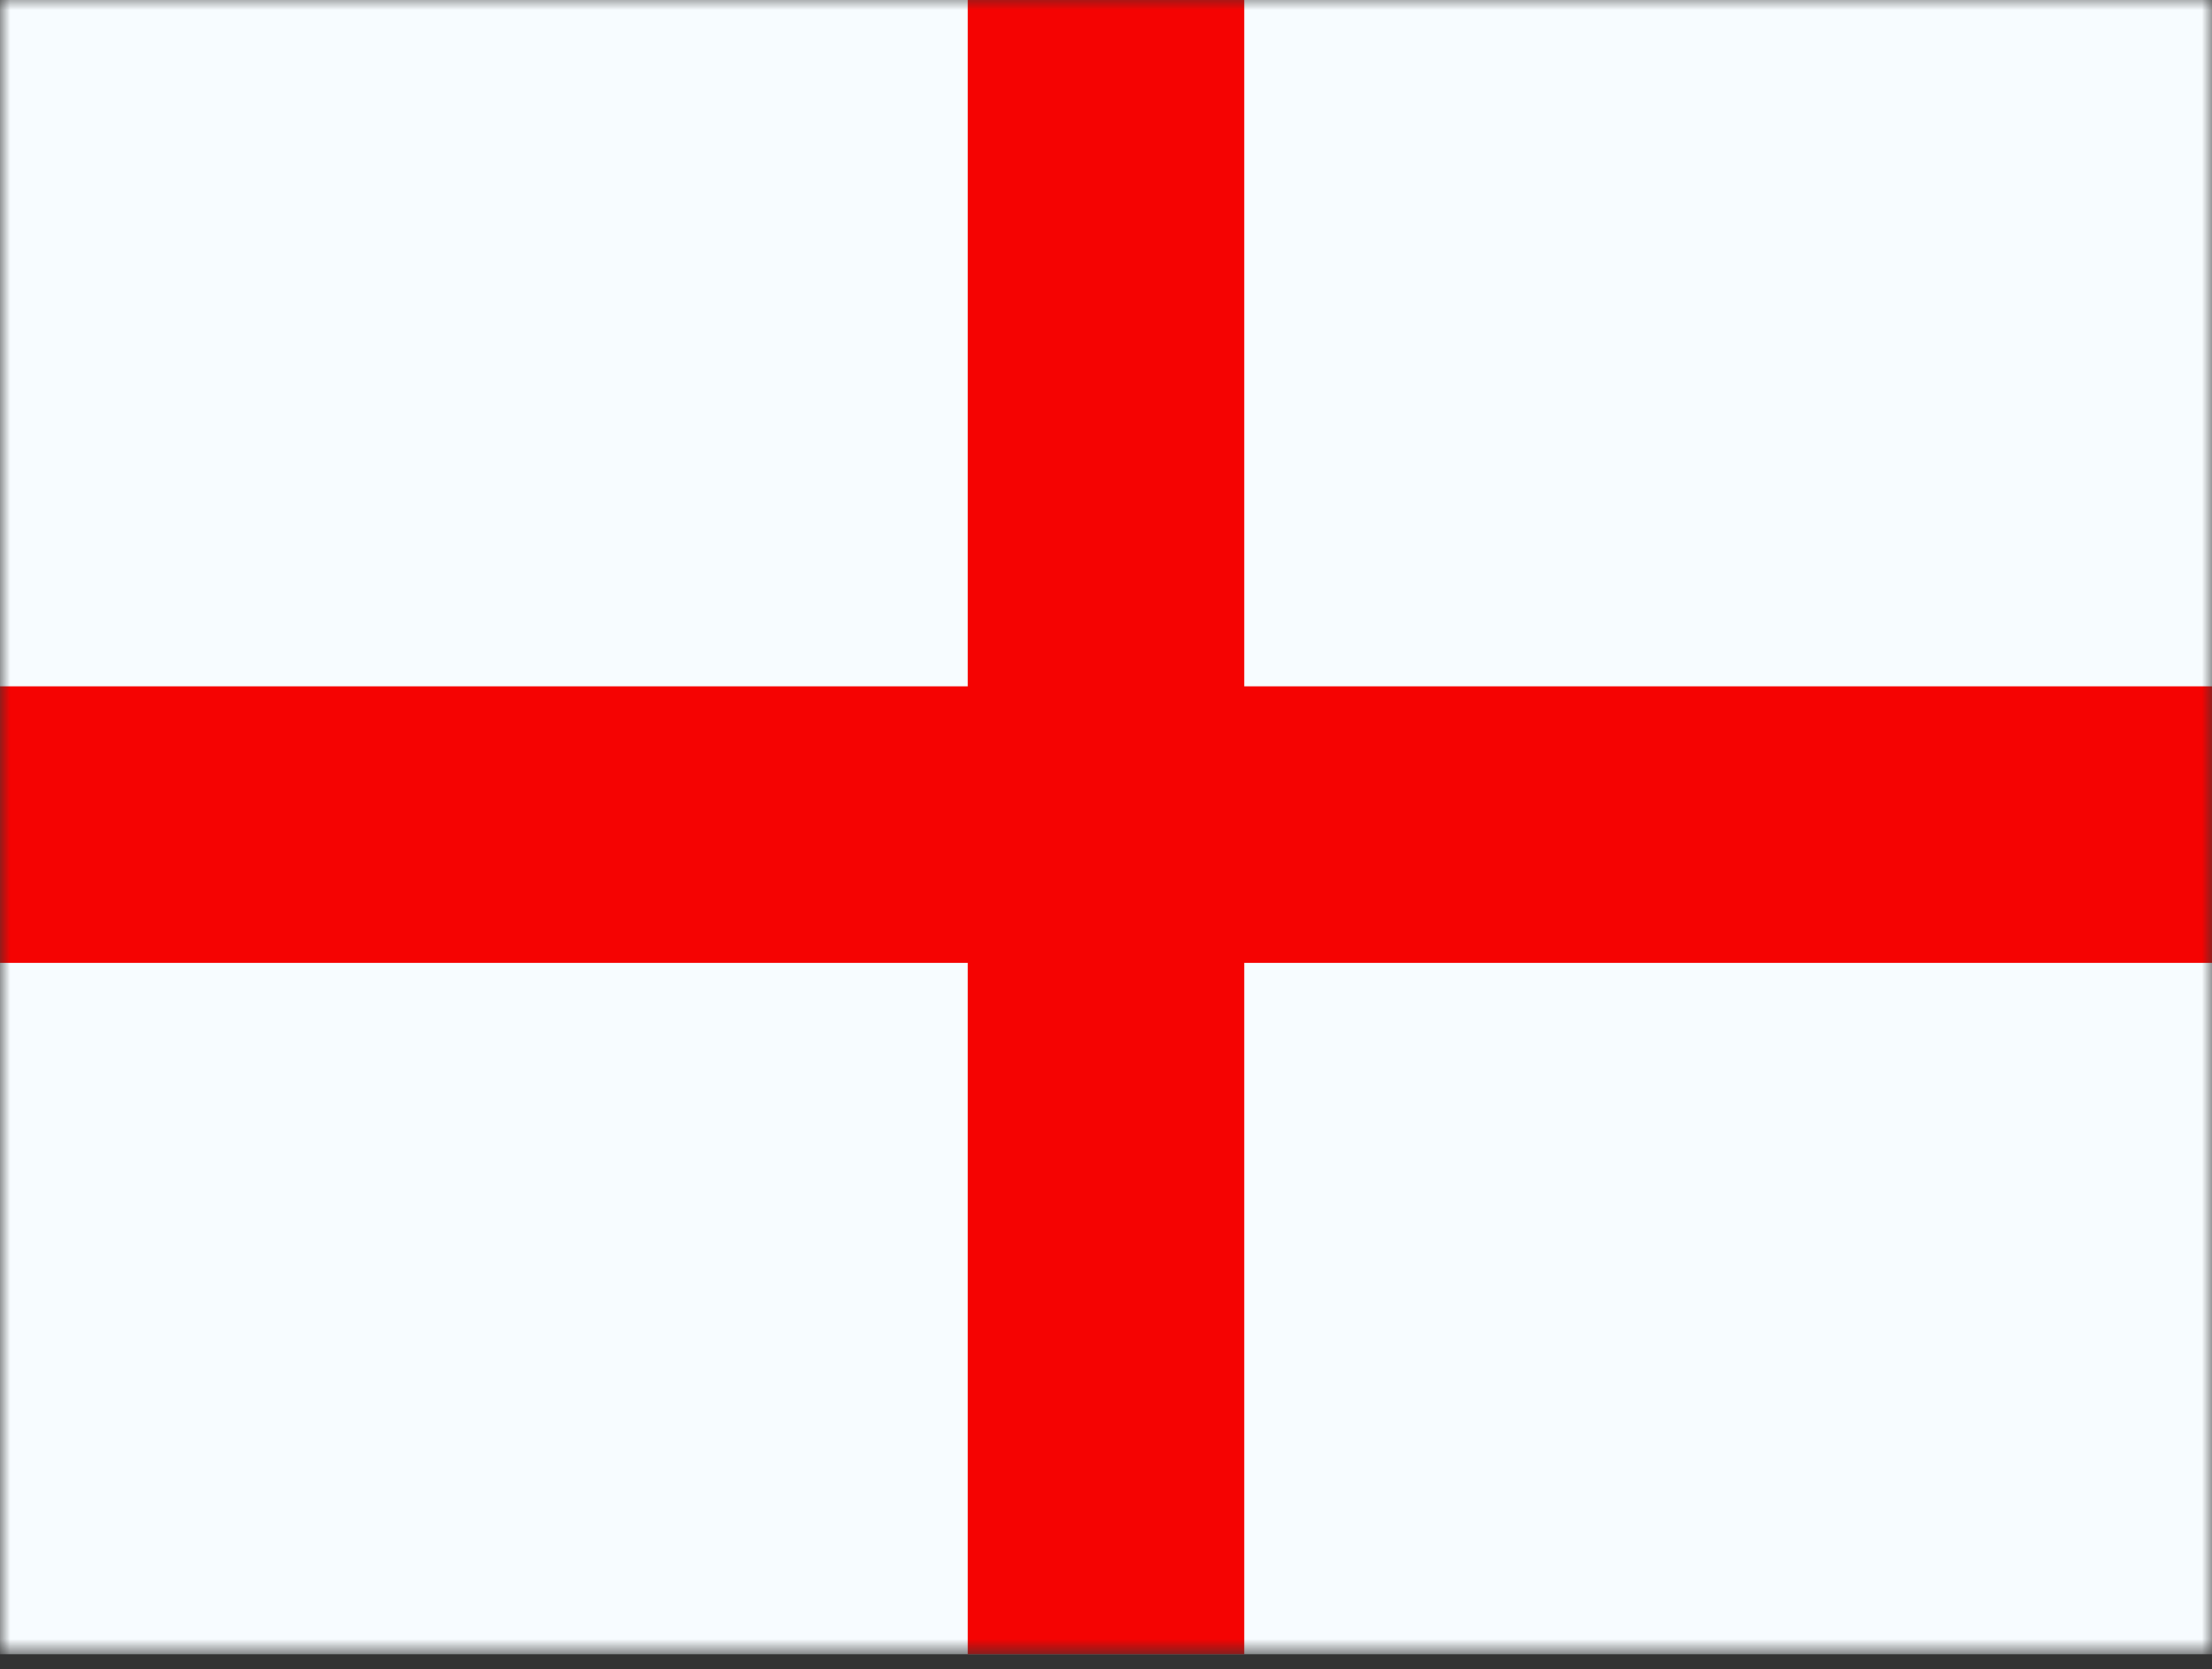 <svg width="110" height="83" viewBox="0 0 110 83" fill="none" xmlns="http://www.w3.org/2000/svg">
<rect x="0" y="0" width="110" height="83" fill="#333333" stroke="none"/>
<g clip-path="url(#clip0_1812_20775)">
<mask id="mask0_1812_20775" style="mask-type:alpha" maskUnits="userSpaceOnUse" x="0" y="-1" width="110" height="84">
<rect y="-0.25" width="110" height="82.5" fill="white"/>
</mask>
<g mask="url(#mask0_1812_20775)">
<path fill-rule="evenodd" clip-rule="evenodd" d="M0 -0.25V82.25H110V-0.25H0Z" fill="#F7FCFF"/>
<path fill-rule="evenodd" clip-rule="evenodd" d="M61.875 -0.25H48.125V34.125H0V47.875H48.125V82.25H61.875V47.875H110V34.125H61.875V-0.25Z" fill="#F50302"/>
</g>
</g>
<defs>
<clipPath id="clip0_1812_20775">
<rect width="110" height="82.5" fill="white"/>
</clipPath>
</defs>
</svg>
